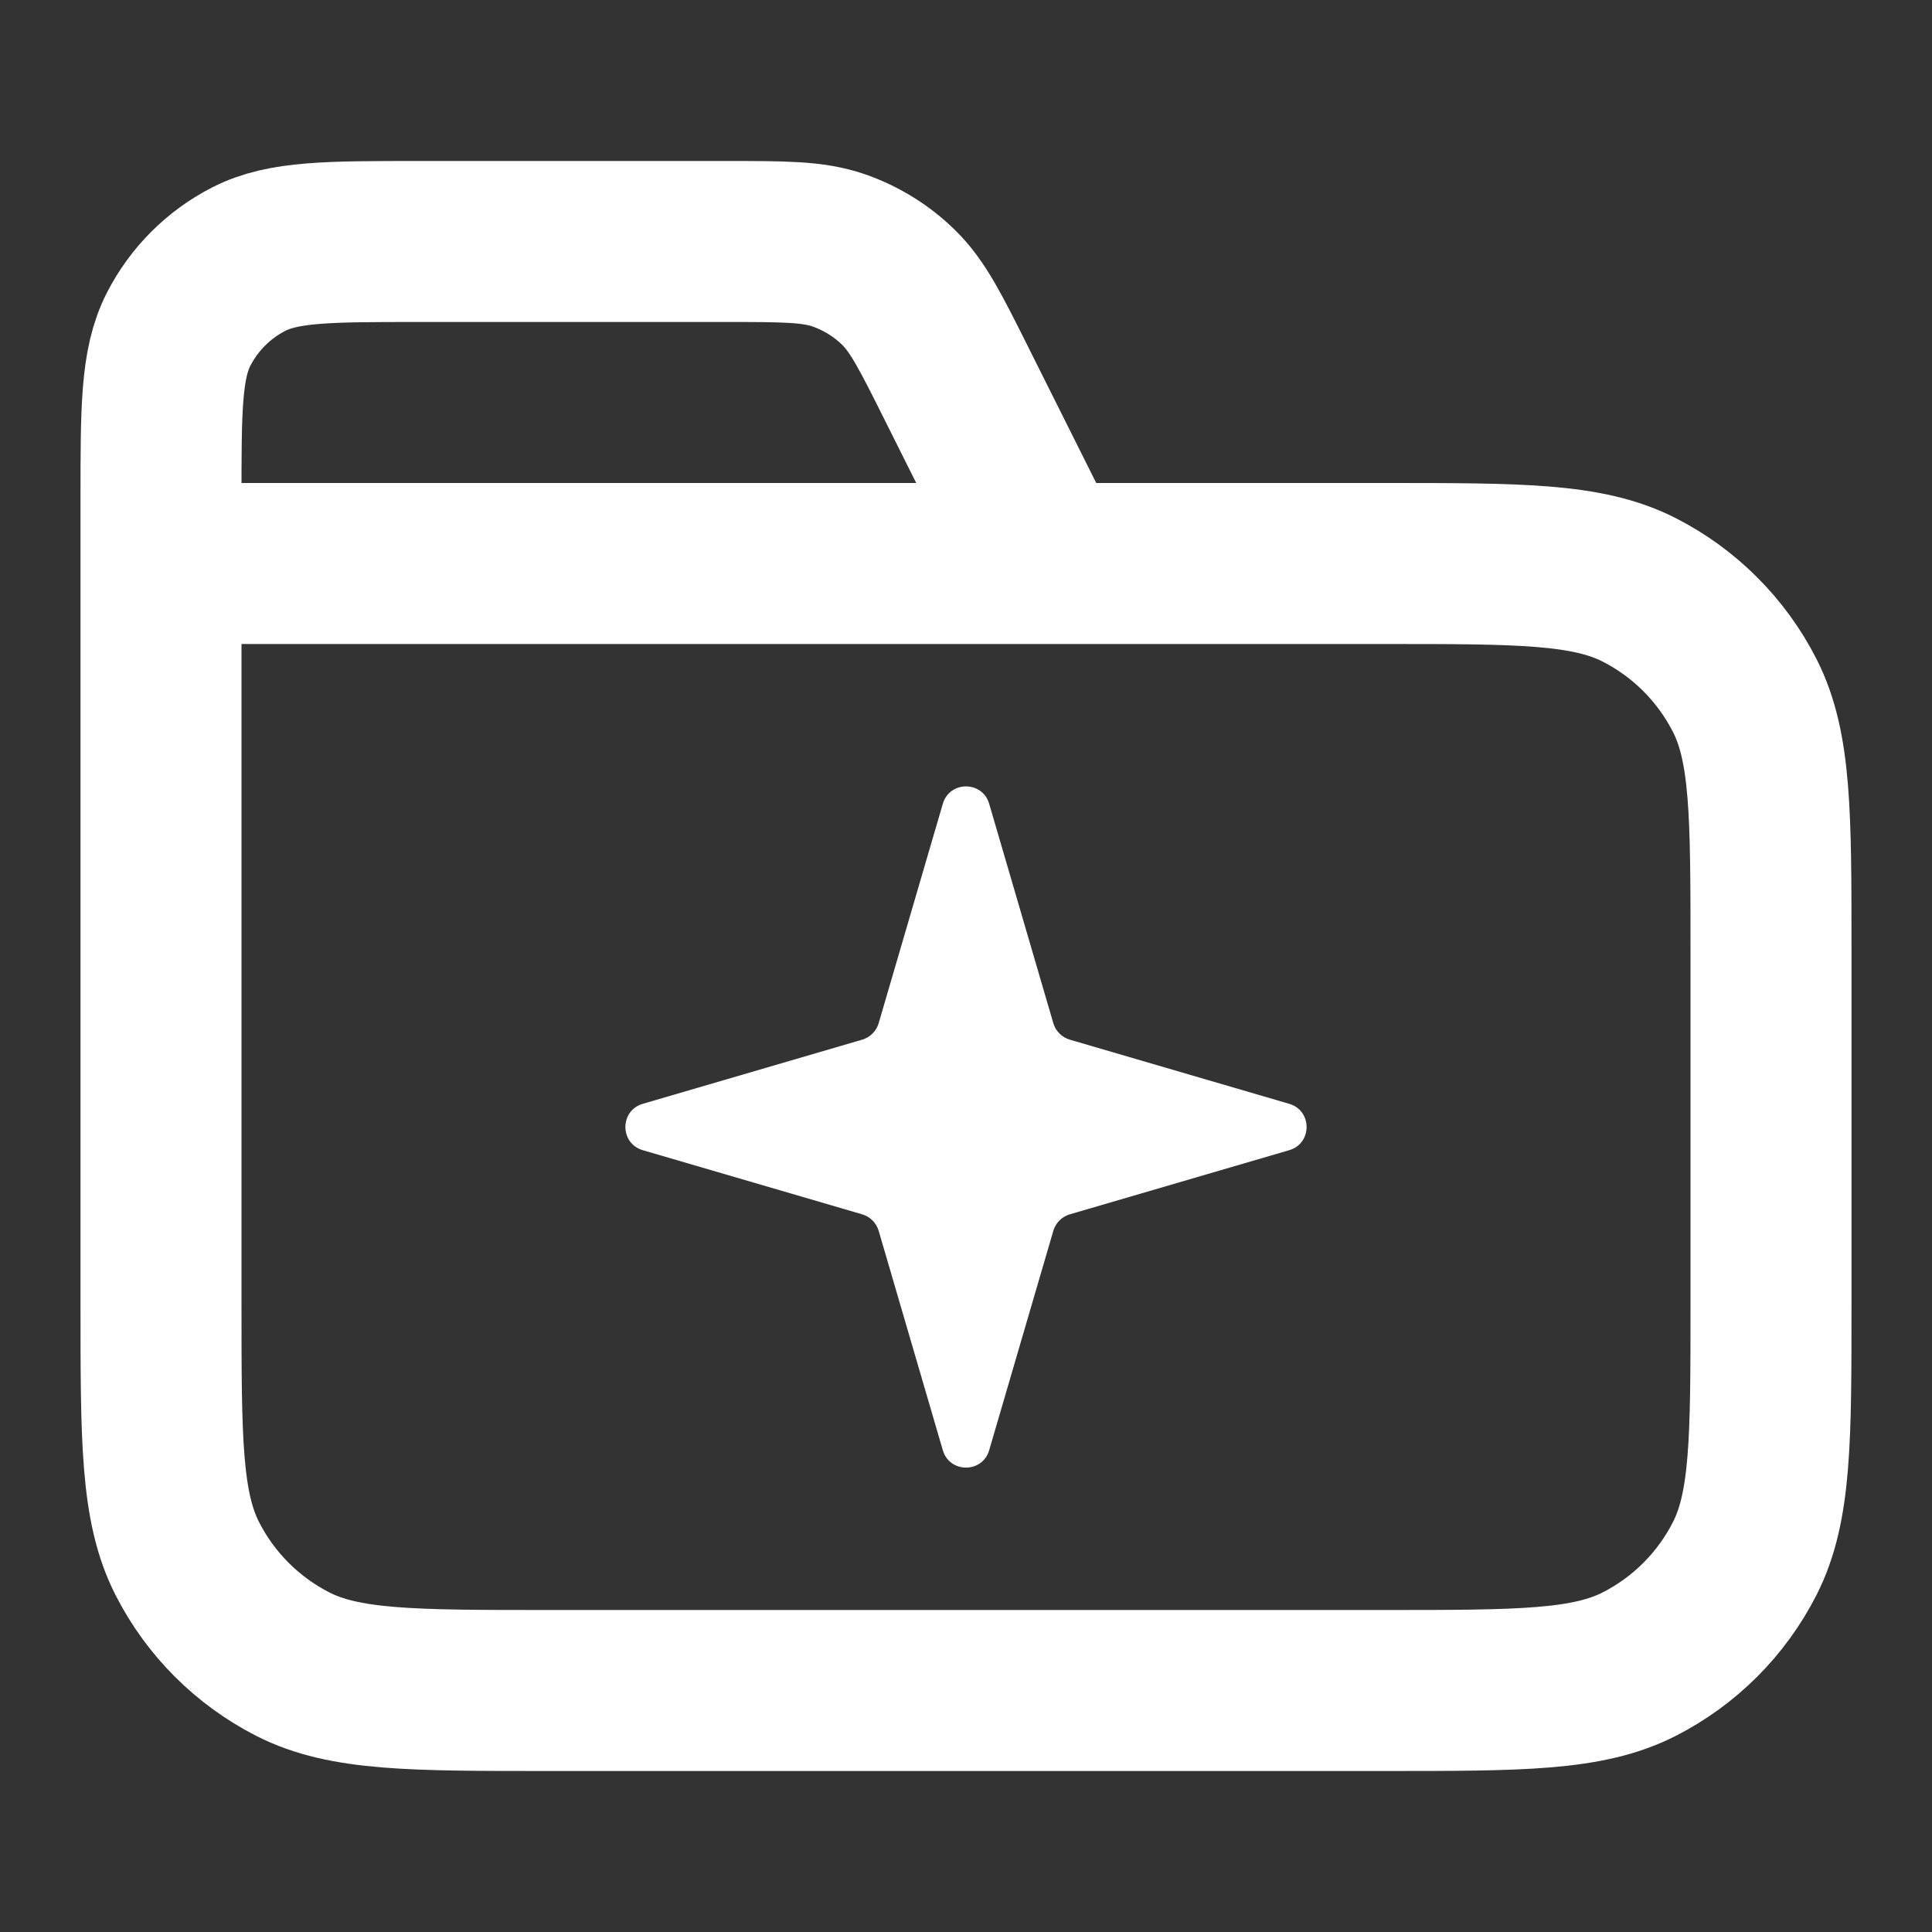 <svg width="24" height="24" viewBox="0 0 24 24" fill="none" xmlns="http://www.w3.org/2000/svg">
<rect x="0" y="0" width="24" height="24" fill="#333333" stroke="none"/>
<path d="M13 7L11.884 4.769C11.563 4.127 11.403 3.806 11.163 3.571C10.952 3.364 10.696 3.206 10.416 3.109C10.099 3 9.74 3 9.022 3H5.2C4.08 3 3.52 3 3.092 3.218C2.716 3.41 2.41 3.716 2.218 4.092C2 4.52 2 5.08 2 6.2V7M2 7H17.2C18.88 7 19.72 7 20.362 7.327C20.927 7.615 21.385 8.074 21.673 8.638C22 9.28 22 10.12 22 11.8V16.2C22 17.88 22 18.72 21.673 19.362C21.385 19.927 20.927 20.385 20.362 20.673C19.72 21 18.88 21 17.2 21H6.8C5.12 21 4.28 21 3.638 20.673C3.074 20.385 2.615 19.927 2.327 19.362C2 18.72 2 17.88 2 16.2V7Z" stroke="white" stroke-width="2" stroke-linecap="round" stroke-linejoin="round"/>
<path d="M11.712 9.985C11.796 9.697 12.204 9.697 12.288 9.985L13.085 12.711C13.114 12.809 13.191 12.886 13.289 12.915L16.015 13.712C16.303 13.796 16.303 14.204 16.015 14.288L13.289 15.085C13.191 15.114 13.114 15.191 13.085 15.289L12.288 18.015C12.204 18.303 11.796 18.303 11.712 18.015L10.915 15.289C10.886 15.191 10.809 15.114 10.711 15.085L7.985 14.288C7.697 14.204 7.697 13.796 7.985 13.712L10.711 12.915C10.809 12.886 10.886 12.809 10.915 12.711L11.712 9.985Z" fill="white"/>
</svg>
